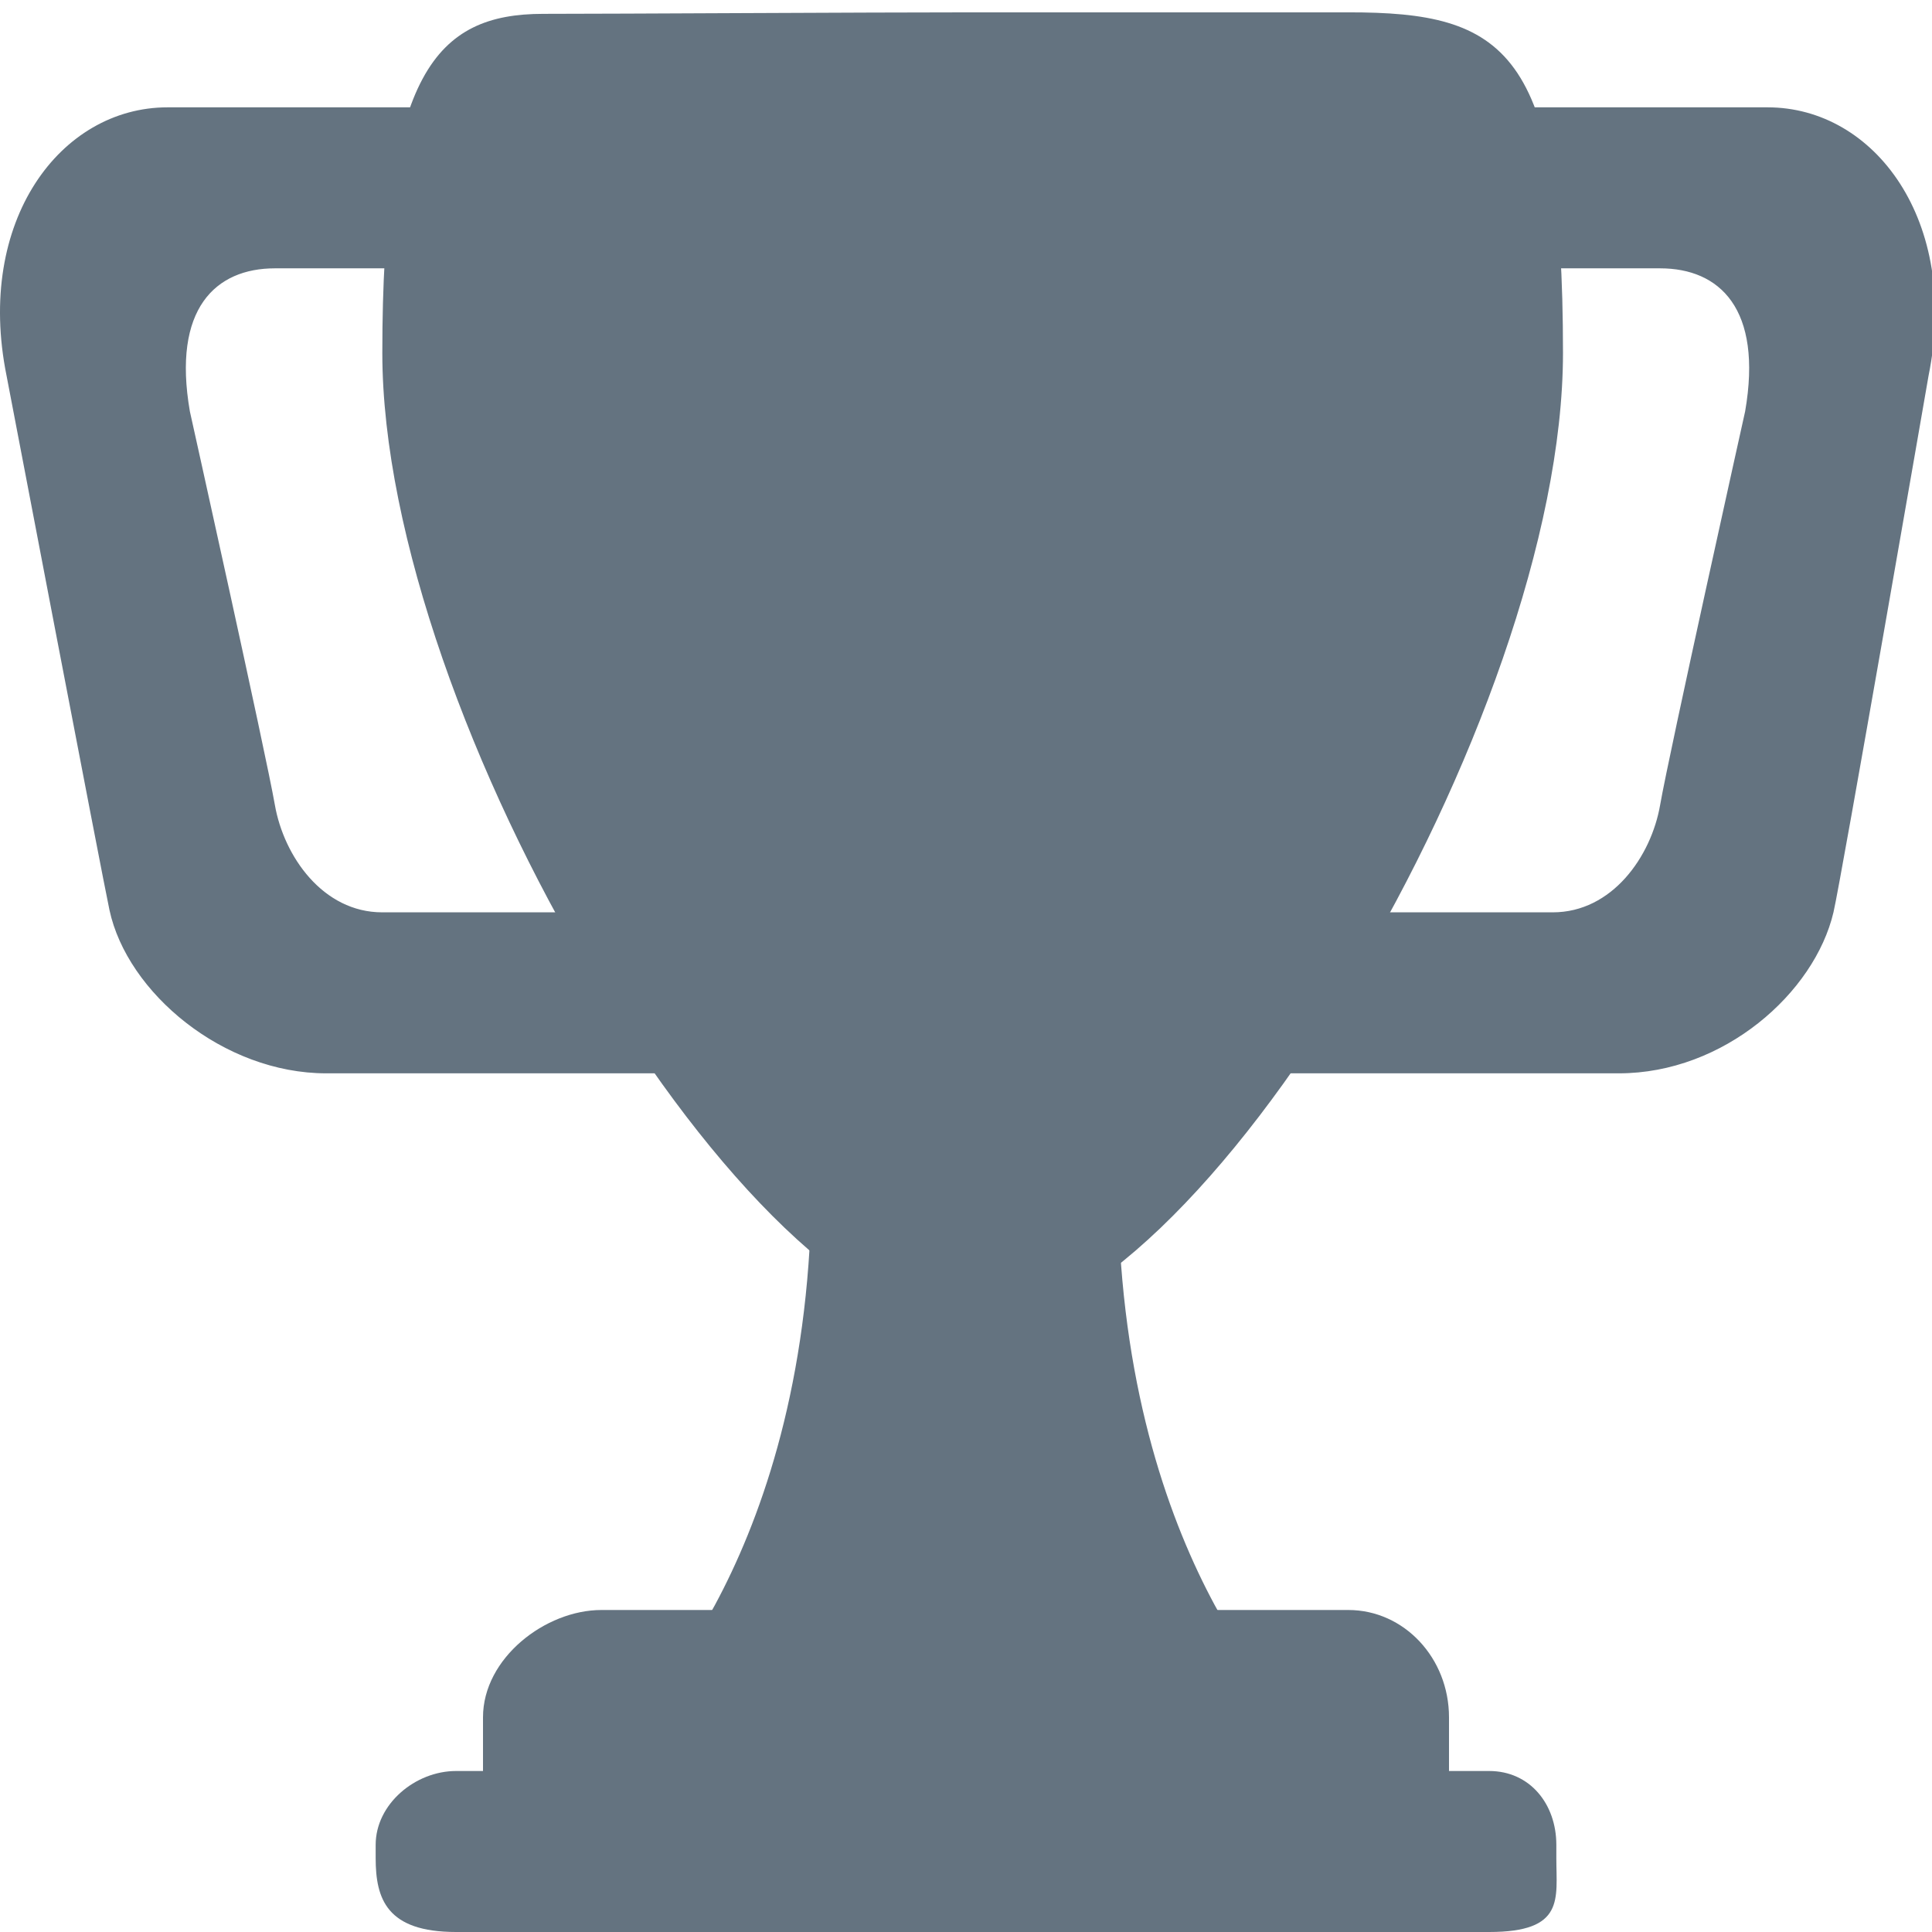 <svg xmlns="http://www.w3.org/2000/svg" width="18" height="18" viewBox="0 0 18 18" fill="none">
  <g clip-path="url(#clip0_237_2088)">
    <path d="M2.561 2.5H5.561C6.113 2.5 6.5 2.448 6.5 3V2C6.5 1.448 6.113 1 5.561 1H1.561C0.561 1 -0.23 2.062 0.061 3.5C0.061 3.5 0.957 8.188 1.02 8.479C1.186 9.25 2.082 10 3.04 10H6.519C7.072 10 6.5 9.052 6.5 8.5V7.5C6.5 8.052 6.113 8.5 5.561 8.5H3.561C3.009 8.5 2.645 7.979 2.561 7.5C2.478 7.021 1.769 3.833 1.769 3.833C1.603 2.875 2.009 2.5 2.561 2.5ZM15.467 2.5H12.467C11.915 2.5 11 2.448 11 3V2C11 1.448 11.915 1 12.467 1H16.468C17.468 1 18.259 2.062 17.968 3.5C17.968 3.5 17.151 8.21 17.082 8.5C16.905 9.25 16.061 10 15.082 10H11.509C10.957 10 11 9.052 11 8.5V7.5C11 8.052 11.915 8.5 12.467 8.5H14.467C15.02 8.5 15.384 7.979 15.467 7.5C15.55 7.021 16.259 3.833 16.259 3.833C16.425 2.875 16.02 2.5 15.467 2.5ZM10.416 11C10.416 7.521 9.061 11 9.061 11C9.061 11 7.561 7.521 7.561 11C7.561 14.479 5.916 16 5.916 16H12.062C12.062 16 10.416 14.479 10.416 11Z" fill="#647380"/>
    <path d="M14.562 3.288C14.562 6.676 11.177 12.384 9.062 12.384C6.946 12.384 3.562 6.676 3.562 3.288C3.562 0.691 4.062 0.129 5.062 0.129C5.749 0.129 8.074 0.115 9.062 0.115L12.562 0.115C14.02 0.114 14.562 0.457 14.562 3.288Z" fill="#647380"/>
    <path d="M13.5 16.5C13.5 17.052 13.614 17.5 13.062 17.5H5.061C4.509 17.5 4.5 17.052 4.5 16.5V16C4.5 15.448 5.082 15 5.603 15H12.562C13.082 15 13.5 15.448 13.5 16V16.5Z" fill="#647380"/>
    <path d="M14.5 17.312C14.5 17.692 14.582 18 13.874 18H4.249C3.603 18 3.5 17.692 3.5 17.312V17.188C3.5 16.808 3.869 16.5 4.249 16.5H13.874C14.254 16.5 14.5 16.808 14.5 17.188V17.312Z" fill="#647380"/>
  </g>
  <defs>
    <clipPath id="clip0_237_2088">
      <rect width="18" height="18" fill="white"/>
    </clipPath>
  </defs>
</svg>